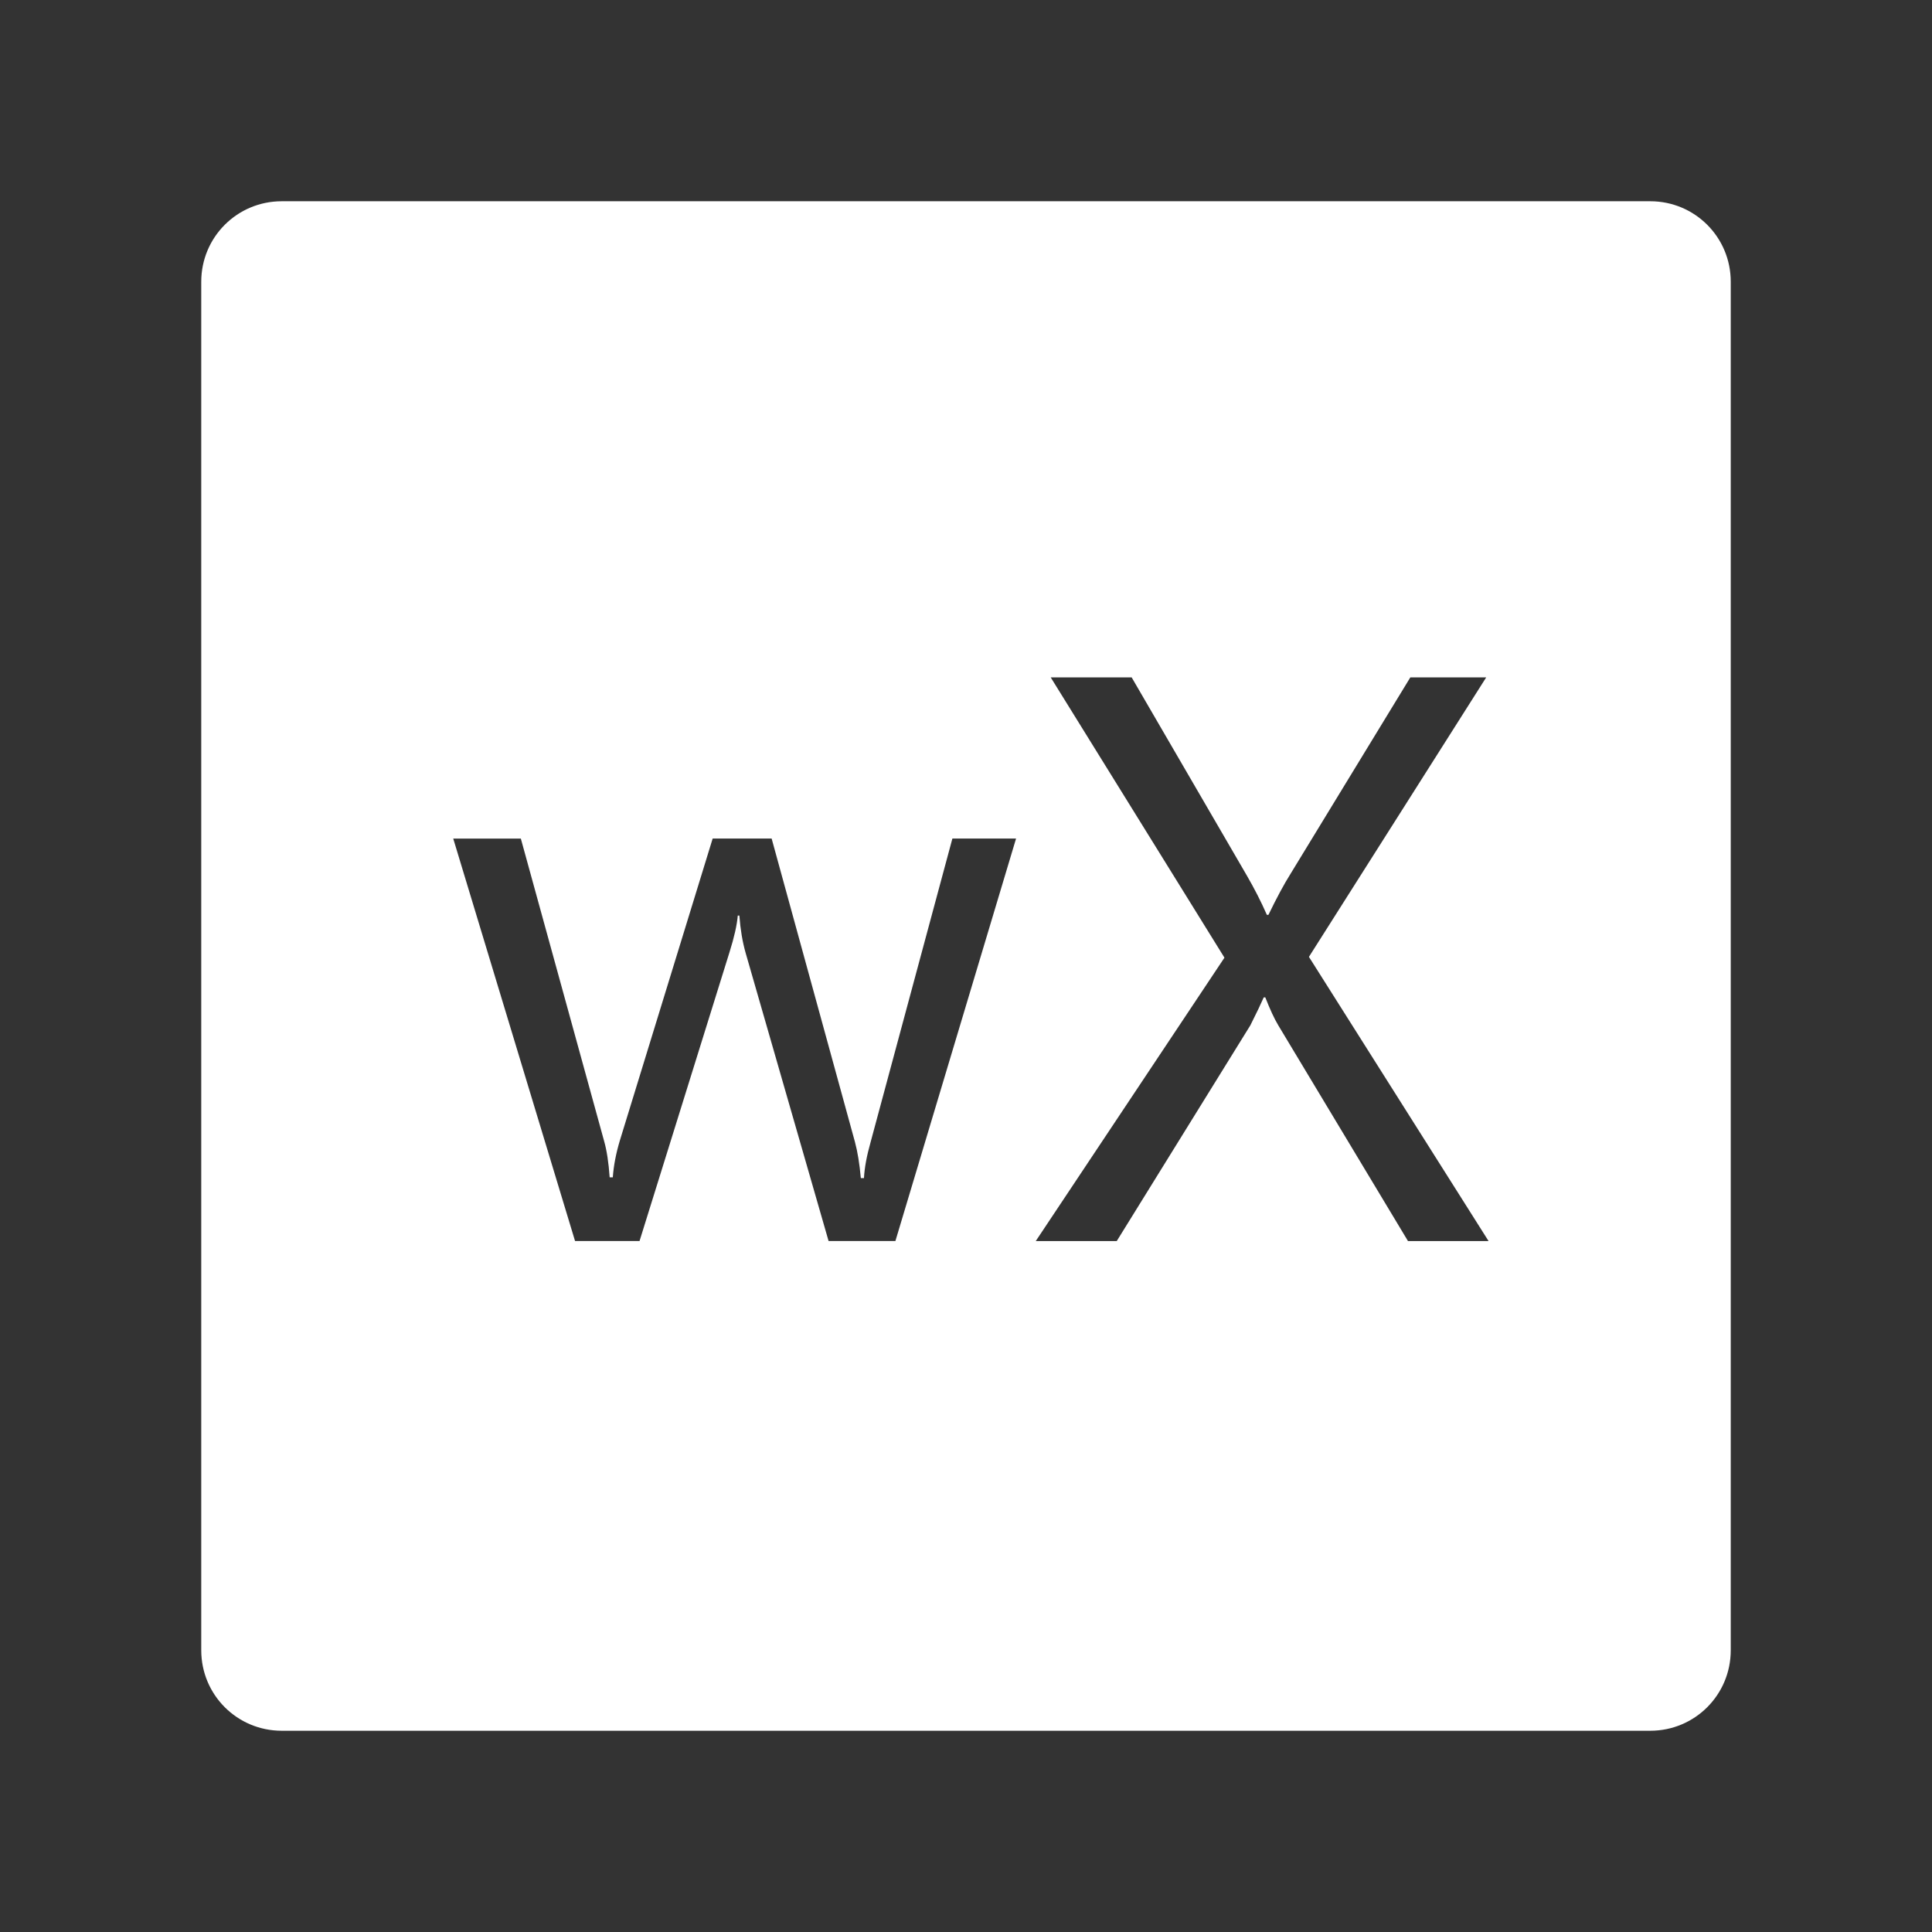 <?xml version="1.0" encoding="UTF-8"?>
<svg version="1.1" viewBox="0 0 48 48" xmlns="http://www.w3.org/2000/svg">
    <rect x="0" y="0" width="48" height="48" fill="#333333" stroke="none"/>
    <path d="m7 5c-1.108 0-2 0.892-2 2v34c0 1.108 0.892 2 2 2h34c1.108 0 2-0.892 2-2v-34c0-1.108-0.892-2-2-2h-34zm19.104 11.83h2.012l2.861 4.922c0.189 0.326 0.355 0.651 0.498 0.977h0.039c0.208-0.43 0.391-0.768 0.547-1.016l2.978-4.883h1.885l-4.404 6.943 4.463 7.061h-2.002l-3.223-5.361c-0.098-0.163-0.205-0.394-0.322-0.693h-0.039c-0.065 0.15-0.176 0.381-0.332 0.693l-3.32 5.361h-2.012l4.688-7.041-4.316-6.963zm-14.844 4.004h1.68l2.07 7.519c0.065 0.228 0.111 0.527 0.137 0.898h0.078c0.02-0.286 0.078-0.592 0.176-0.918l2.305-7.5h1.465l2.07 7.539c0.065 0.241 0.114 0.54 0.146 0.898h0.078c0.013-0.254 0.068-0.553 0.166-0.898l2.031-7.539h1.582l-2.998 10h-1.66l-2.061-7.158c-0.078-0.273-0.13-0.583-0.156-0.928h-0.039c-0.02 0.234-0.088 0.537-0.205 0.908l-2.236 7.178h-1.602l-3.027-10z" fill="#fff"/>
</svg>
